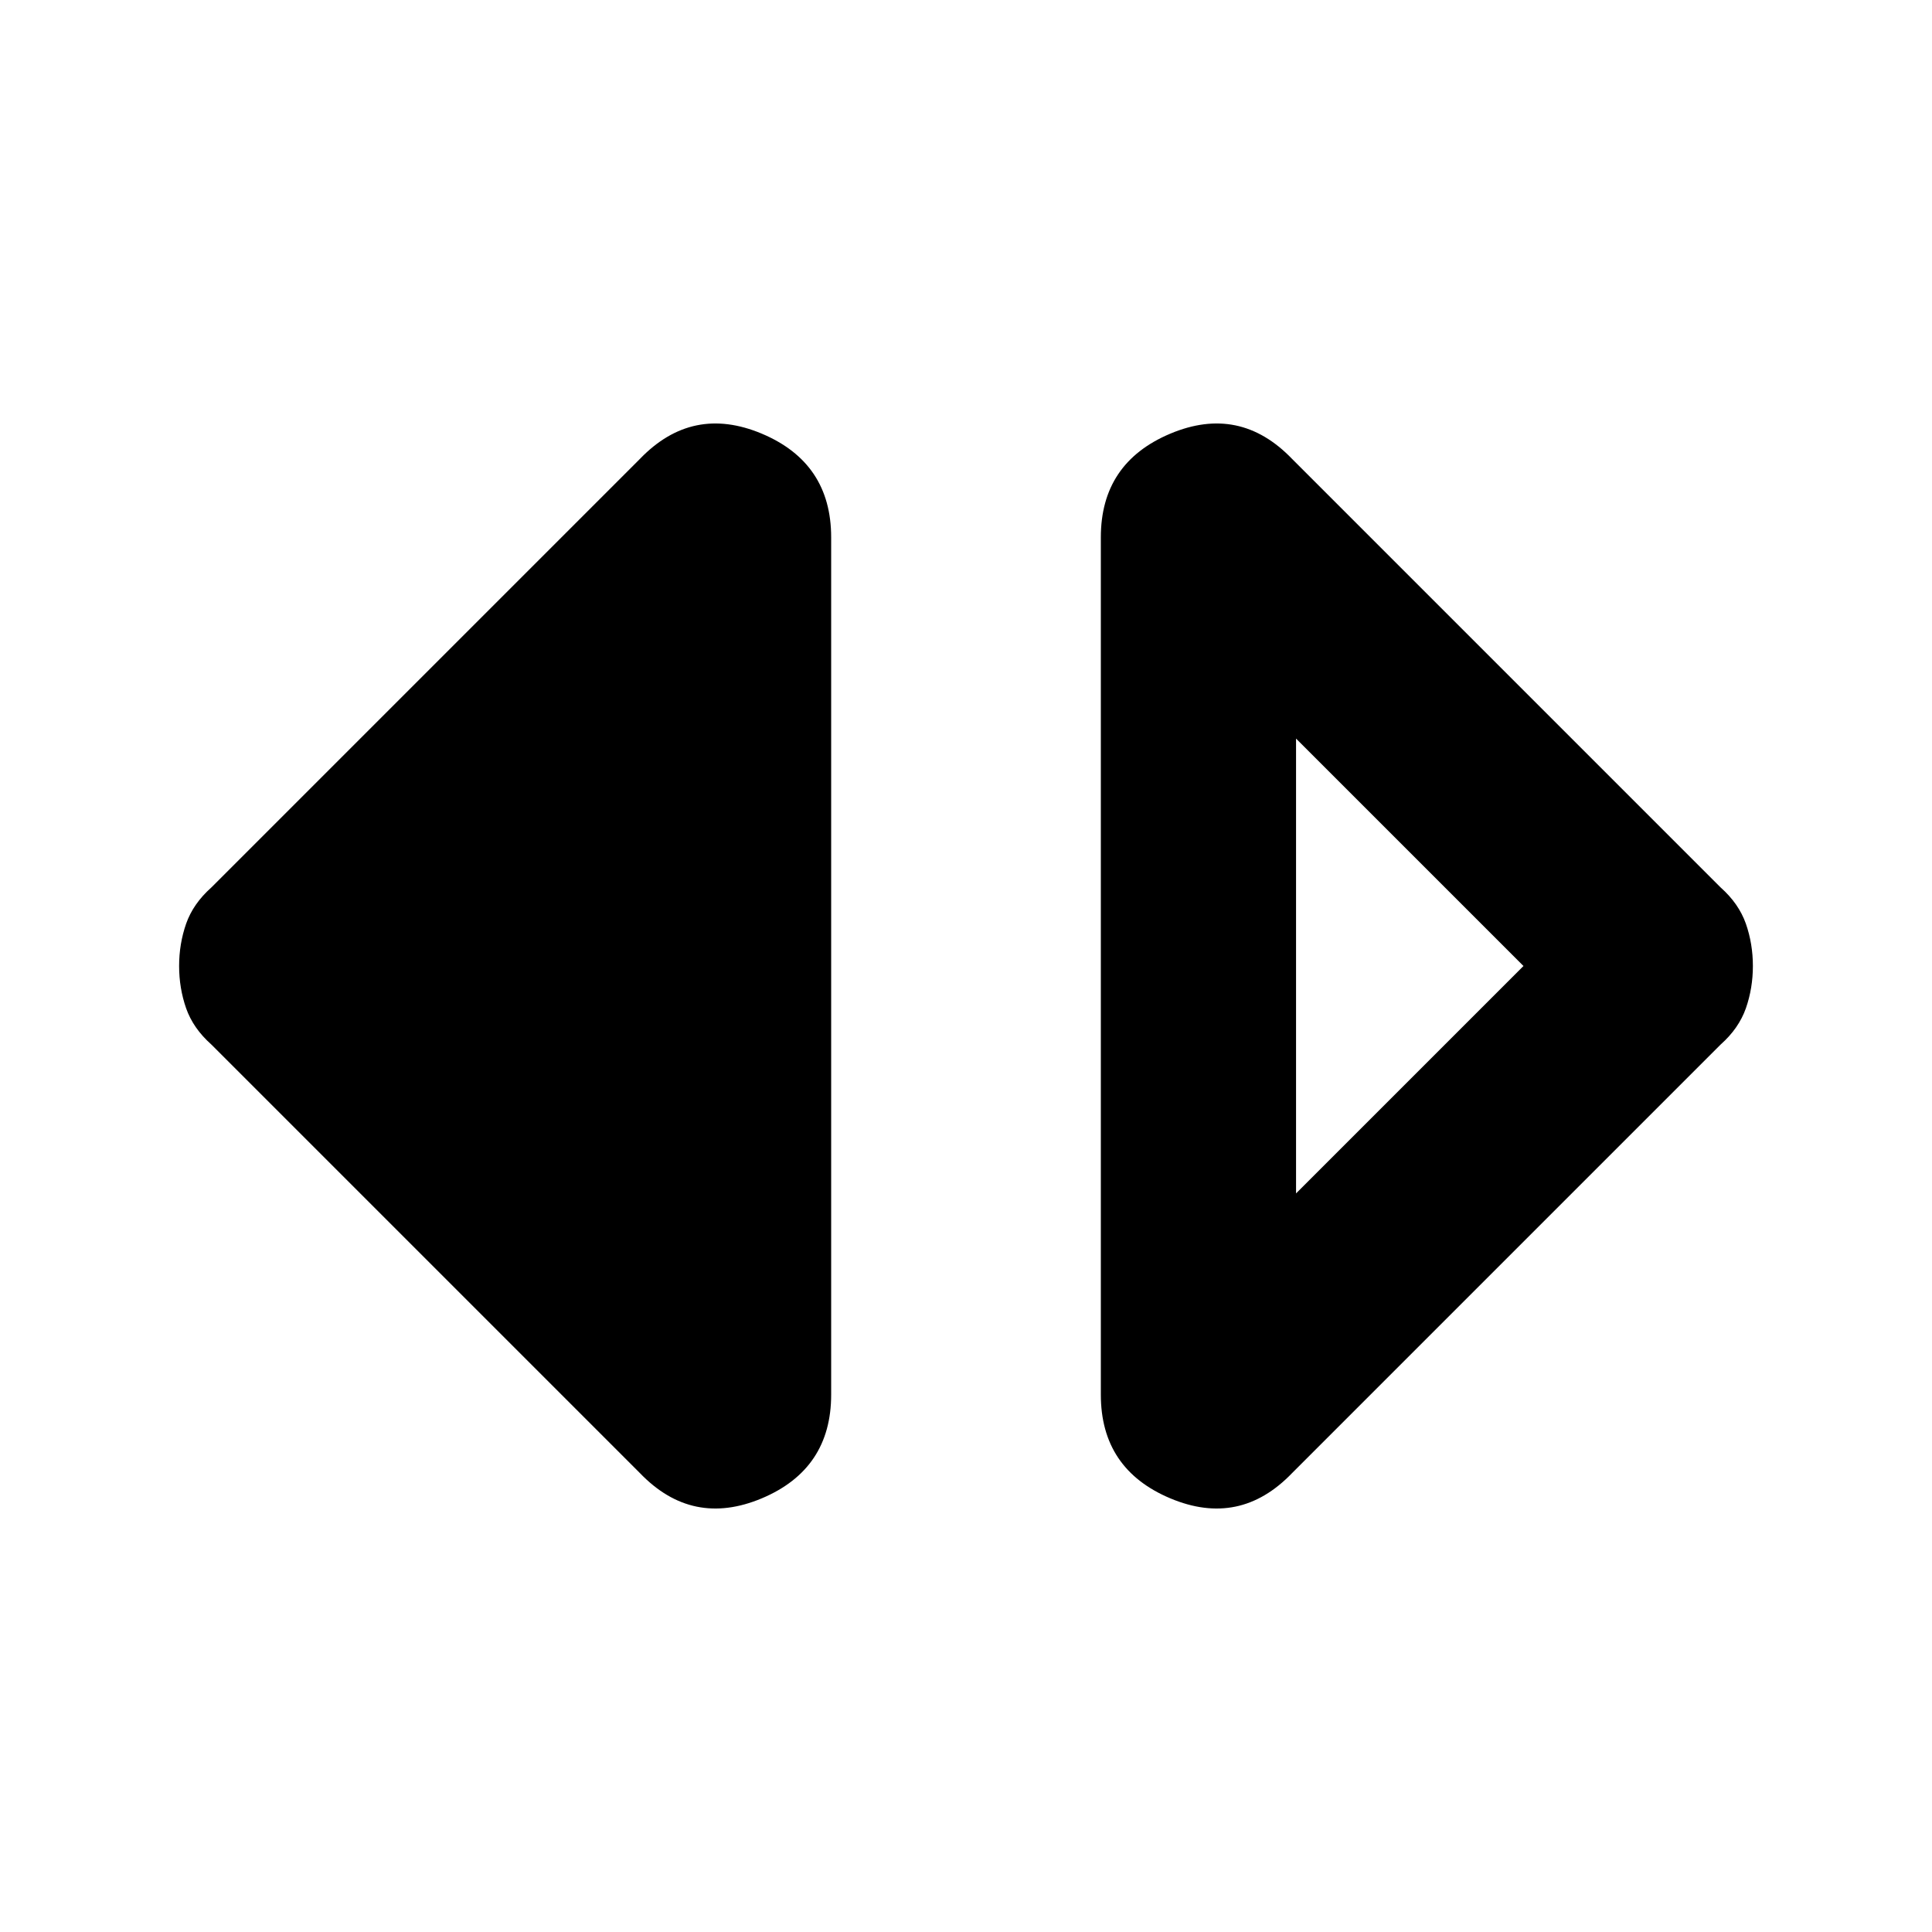 <svg xmlns="http://www.w3.org/2000/svg" height="24" width="24"><path d="M16.1 14.825 18.925 12 16.1 9.175ZM16.05 18.3Q15.4 18.975 14.538 18.613Q13.675 18.25 13.675 17.325V6.675Q13.675 5.75 14.538 5.387Q15.4 5.025 16.05 5.7L21.375 11.025Q21.6 11.225 21.688 11.475Q21.775 11.725 21.775 12Q21.775 12.275 21.688 12.525Q21.6 12.775 21.375 12.975ZM7.95 18.3 2.625 12.975Q2.4 12.775 2.312 12.525Q2.225 12.275 2.225 12Q2.225 11.725 2.312 11.475Q2.4 11.225 2.625 11.025L7.95 5.7Q8.6 5.025 9.463 5.387Q10.325 5.75 10.325 6.675V17.325Q10.325 18.25 9.463 18.613Q8.6 18.975 7.95 18.3Z"/></svg>